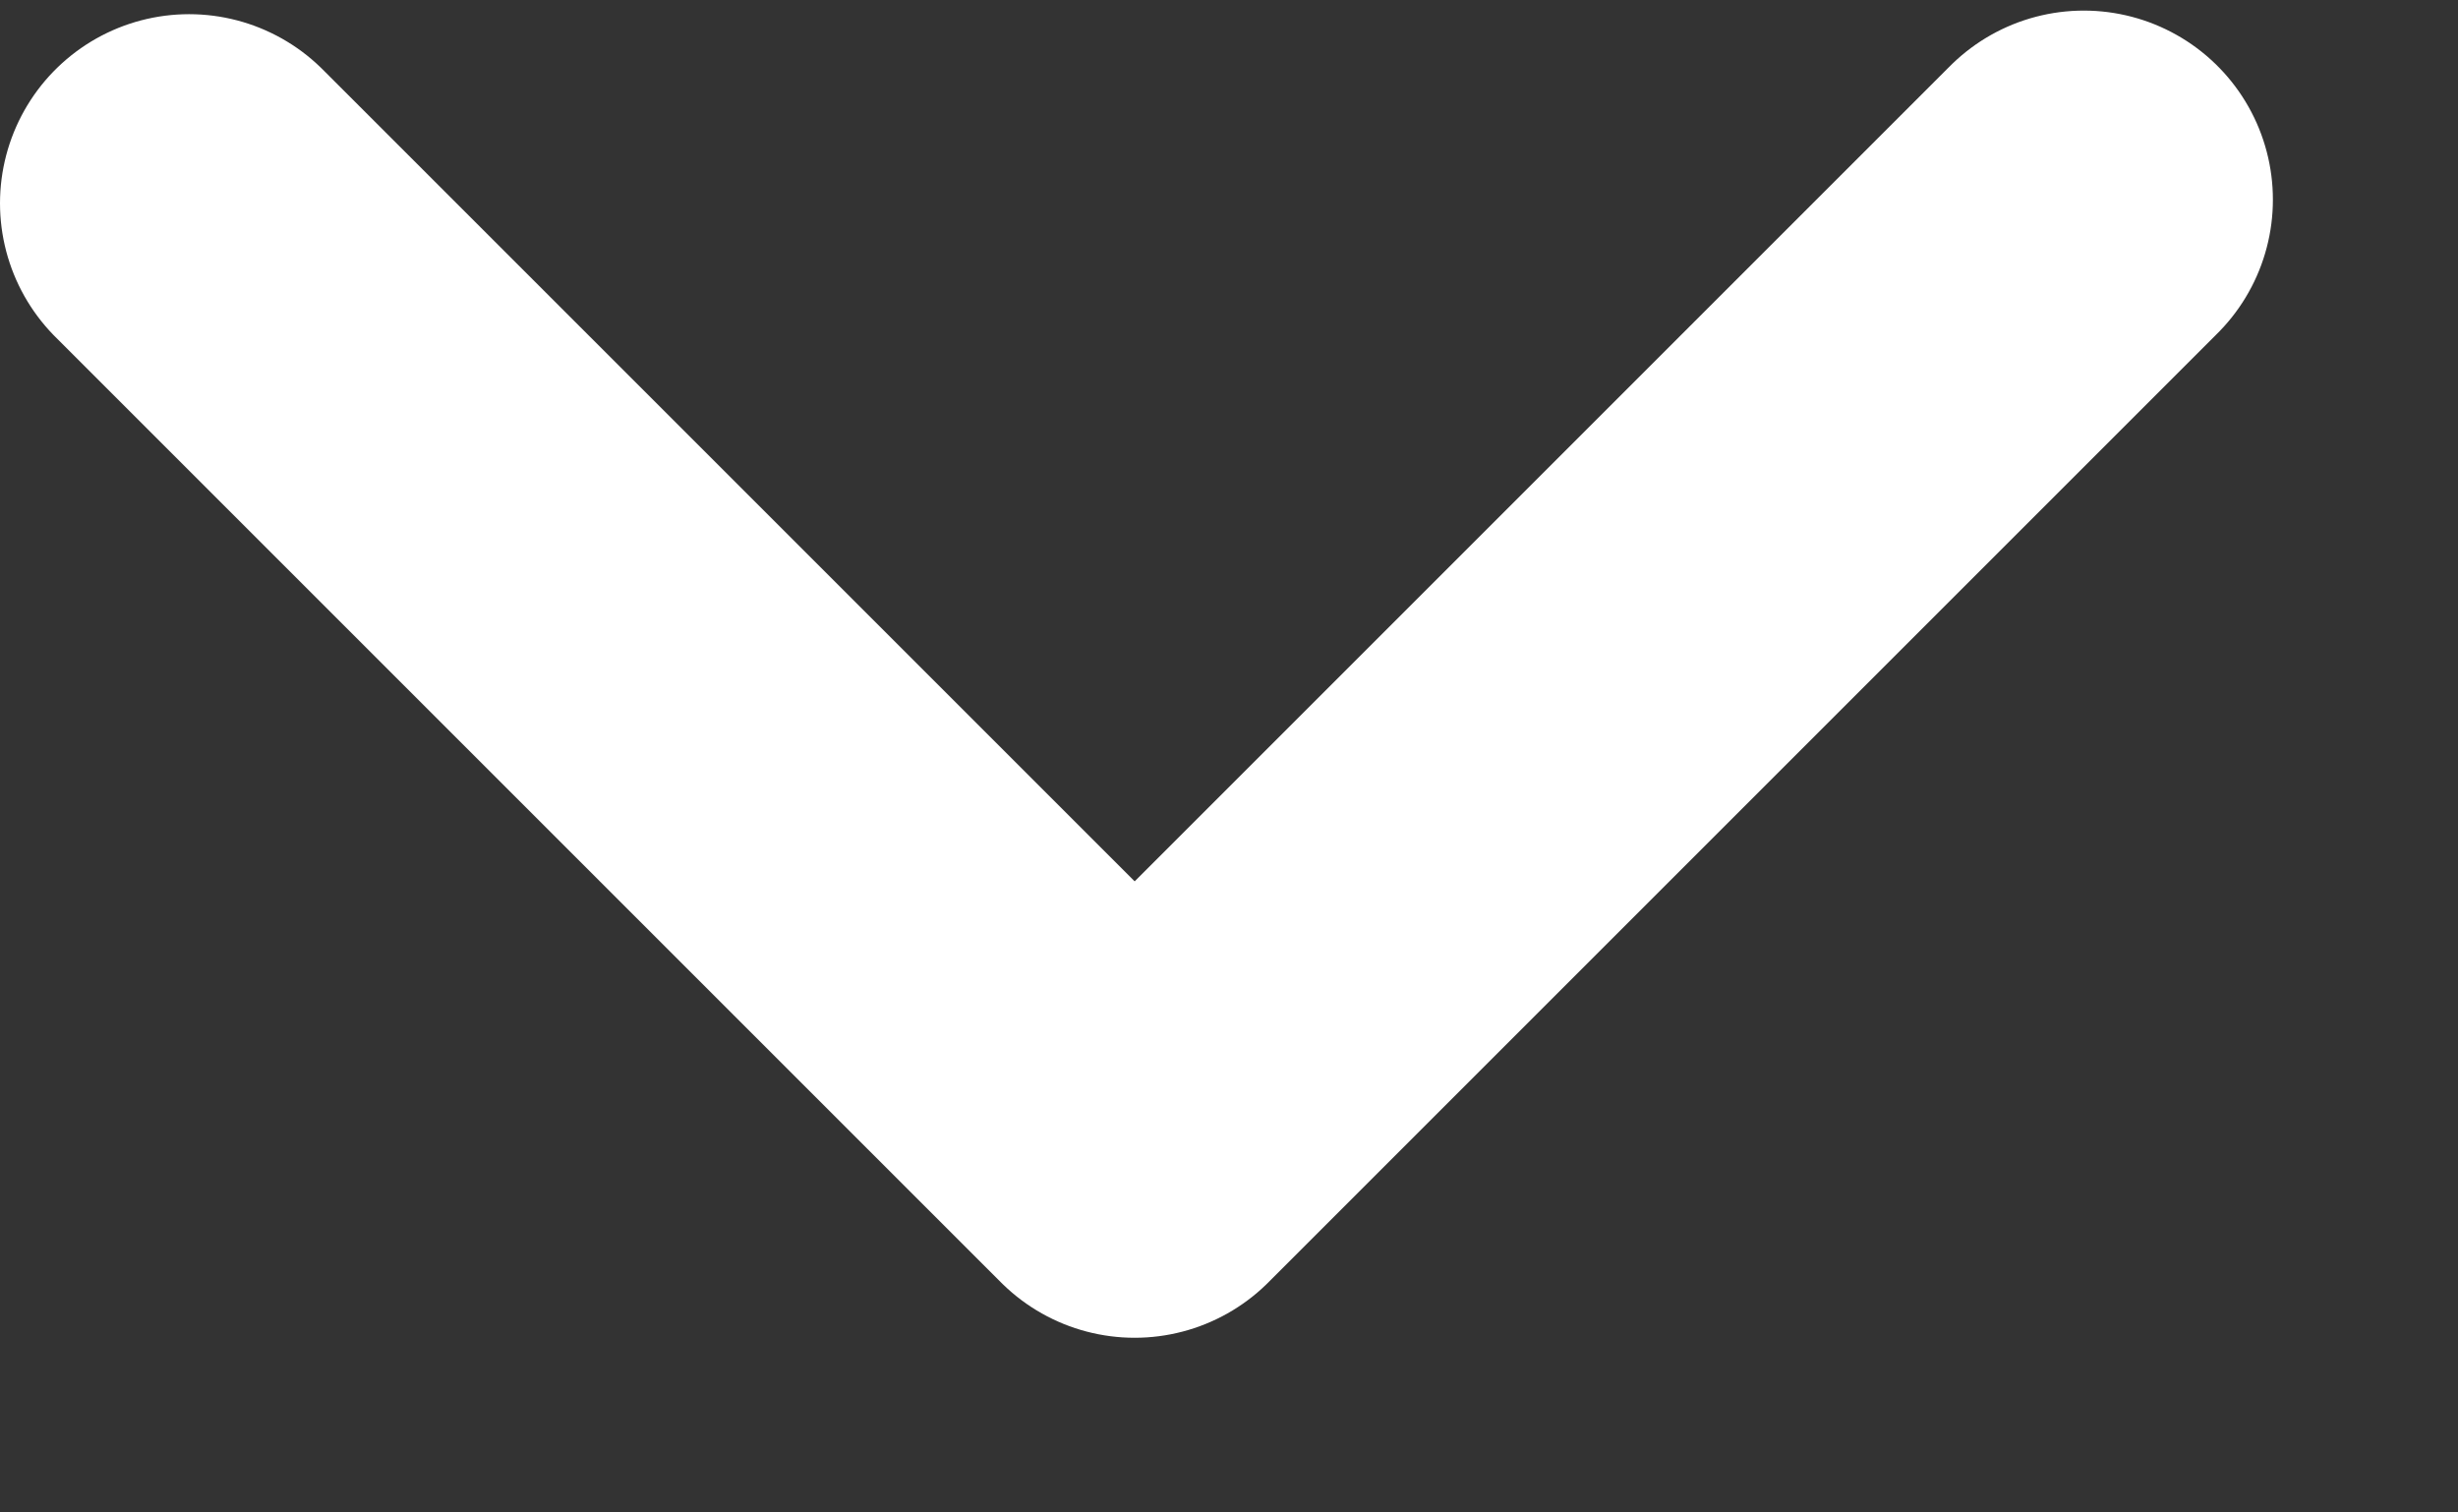<svg width="13" height="8" viewBox="0 0 13 8" fill="none" xmlns="http://www.w3.org/2000/svg">
<rect x="0" y="0" width="13" height="8" fill="#333333" stroke="none"/>
<path id="Vector" d="M11.021 1.056L6.001 6.076L1 1.075" stroke="white" stroke-width="2" stroke-linecap="round" stroke-linejoin="round"/>
</svg>
